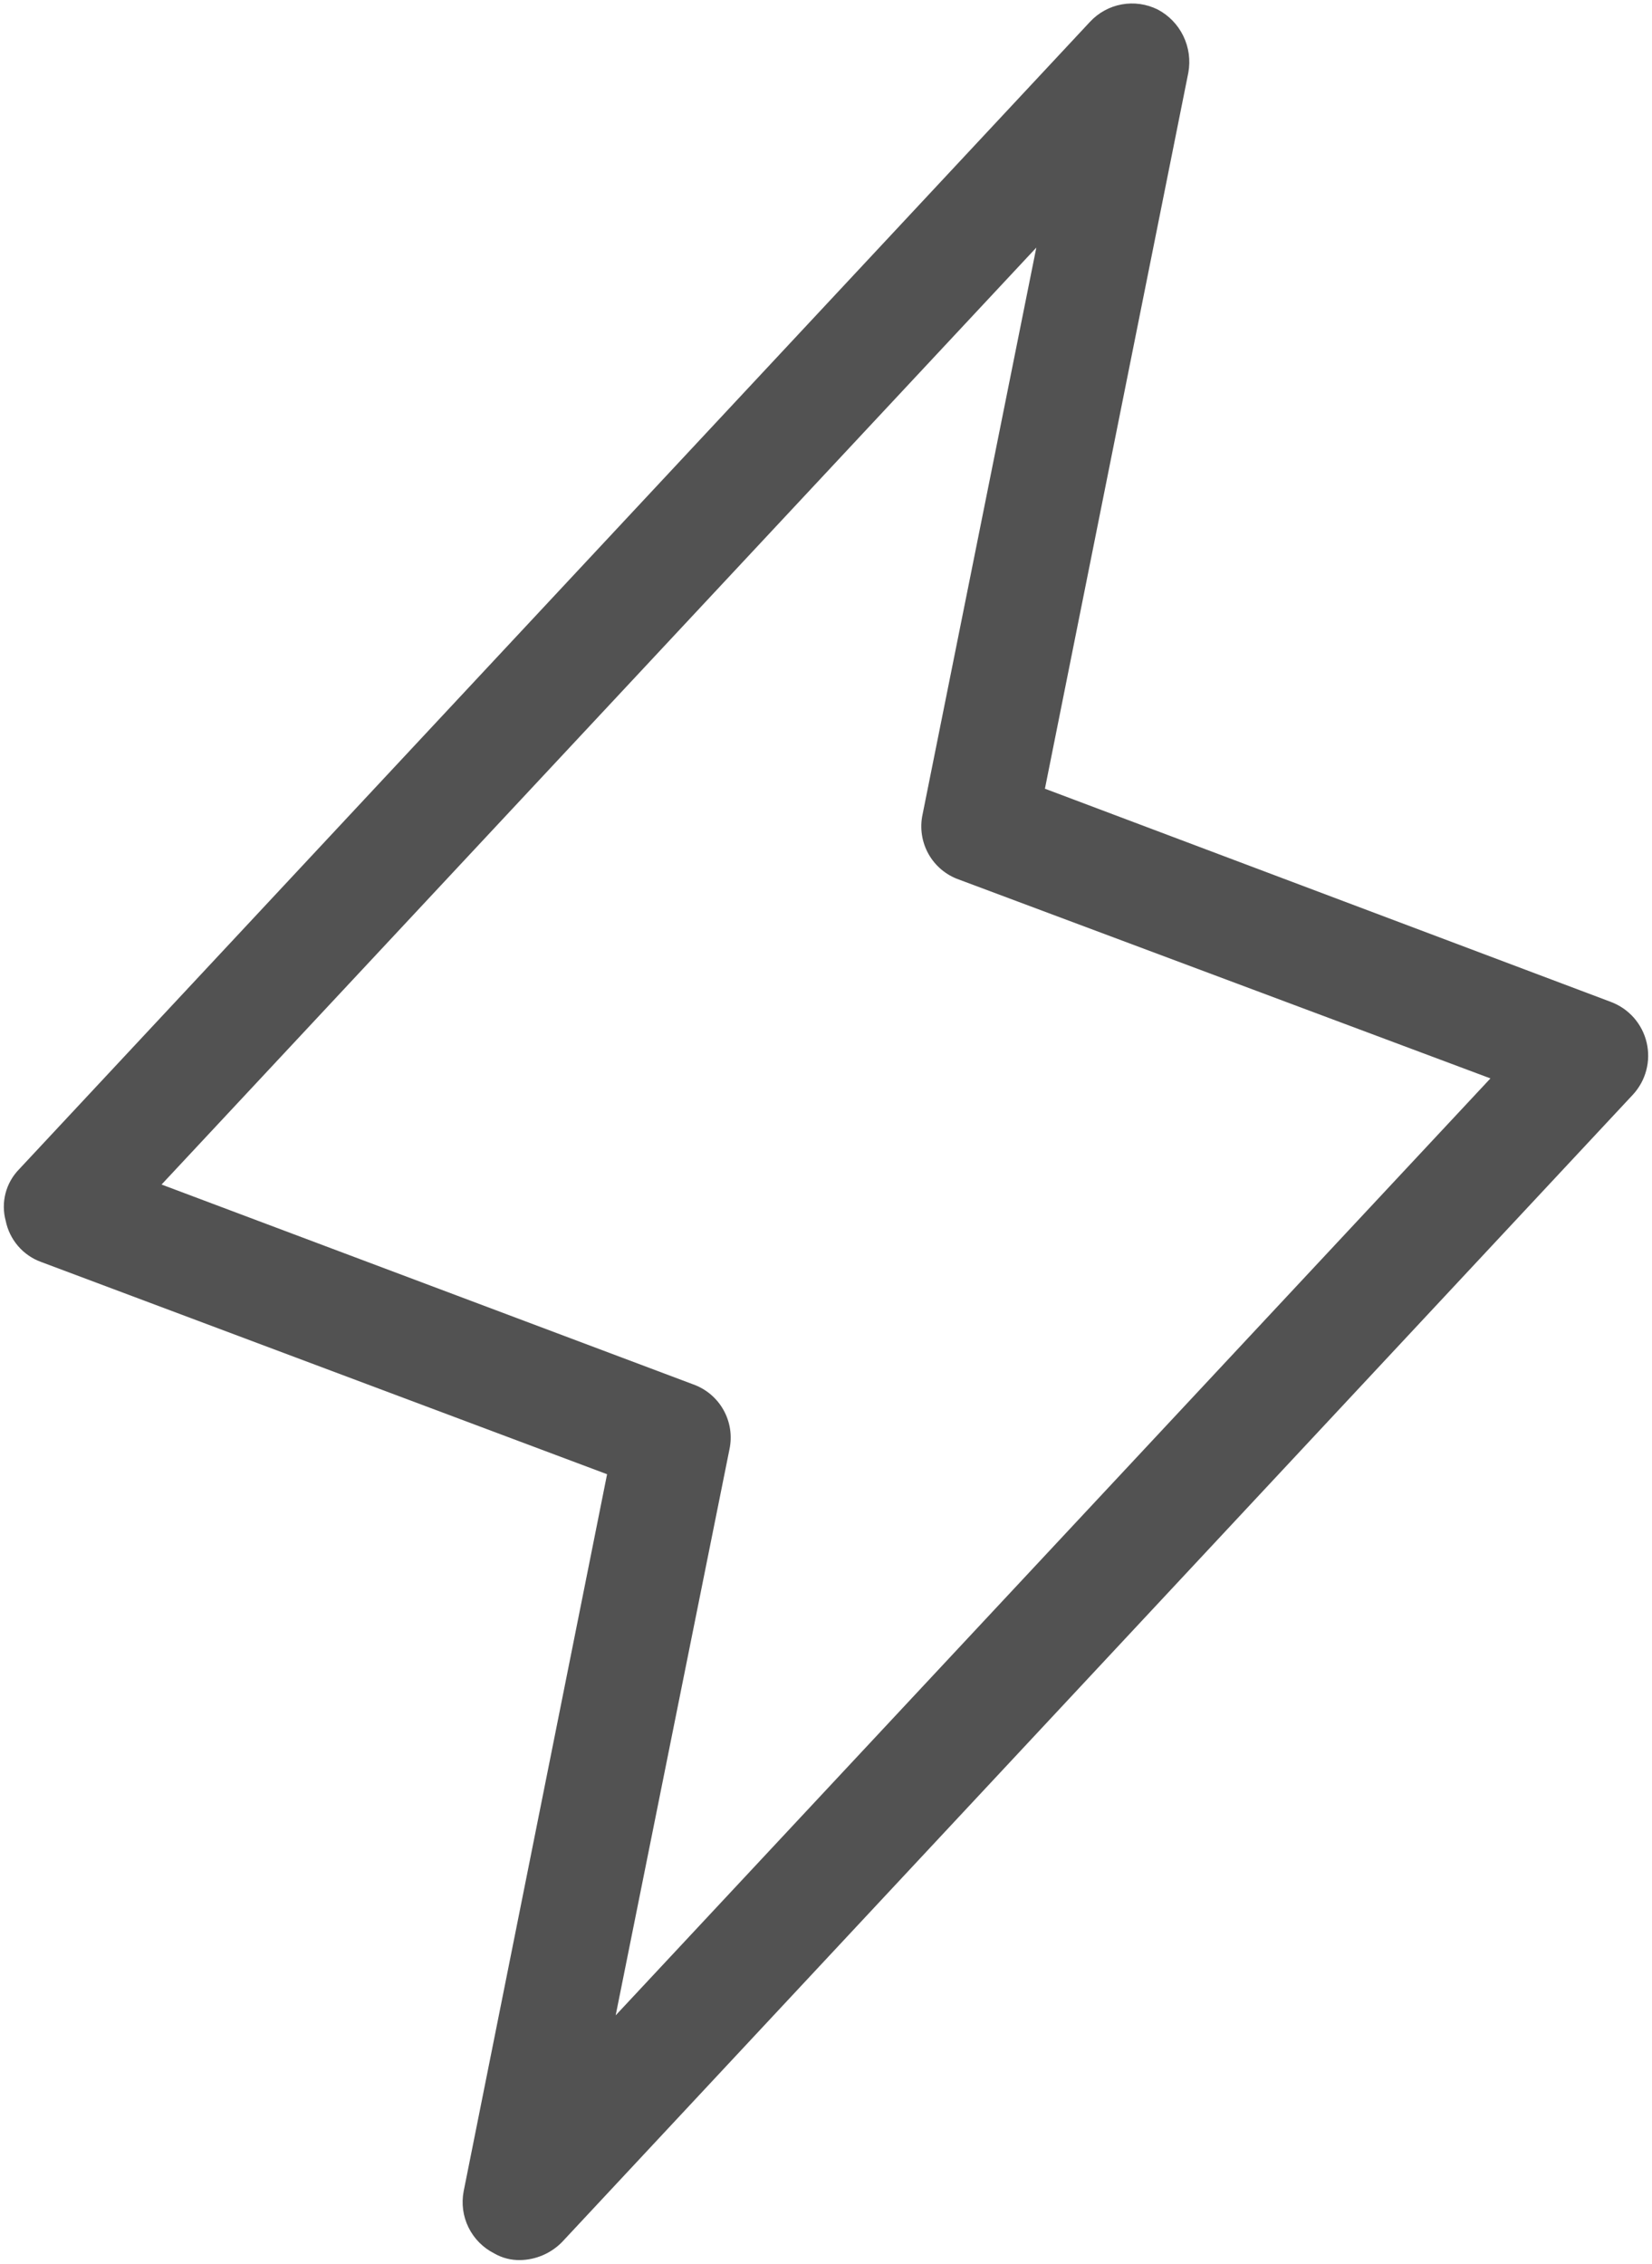 <svg width="54" height="74" viewBox="0 0 54 74" fill="none" xmlns="http://www.w3.org/2000/svg">
<path d="M17 73.874C16.704 73.879 16.412 73.804 16.156 73.656C15.791 73.472 15.495 73.174 15.315 72.808C15.134 72.441 15.079 72.026 15.156 71.624L19.844 48.187L1.344 41.249C1.052 41.143 0.792 40.964 0.59 40.728C0.388 40.493 0.249 40.21 0.187 39.906C0.106 39.611 0.104 39.3 0.181 39.003C0.258 38.707 0.411 38.437 0.625 38.218L35.625 0.718C35.901 0.419 36.266 0.217 36.666 0.144C37.066 0.071 37.48 0.13 37.844 0.312C38.208 0.504 38.502 0.808 38.681 1.179C38.861 1.55 38.918 1.969 38.844 2.374L34.156 25.78L52.656 32.749C52.944 32.857 53.202 33.034 53.406 33.265C53.609 33.496 53.753 33.773 53.824 34.073C53.895 34.373 53.892 34.685 53.813 34.983C53.735 35.281 53.584 35.555 53.375 35.781L18.375 73.281C18.013 73.652 17.518 73.865 17 73.874ZM5.281 38.718L22.656 45.249C23.078 45.399 23.432 45.697 23.65 46.088C23.869 46.479 23.938 46.936 23.844 47.374L20.125 65.874L48.719 35.249L31.344 28.749C30.921 28.6 30.568 28.302 30.349 27.911C30.131 27.52 30.062 27.062 30.156 26.624L33.875 8.093L5.281 38.718Z" fill="#525252"/>
</svg>
